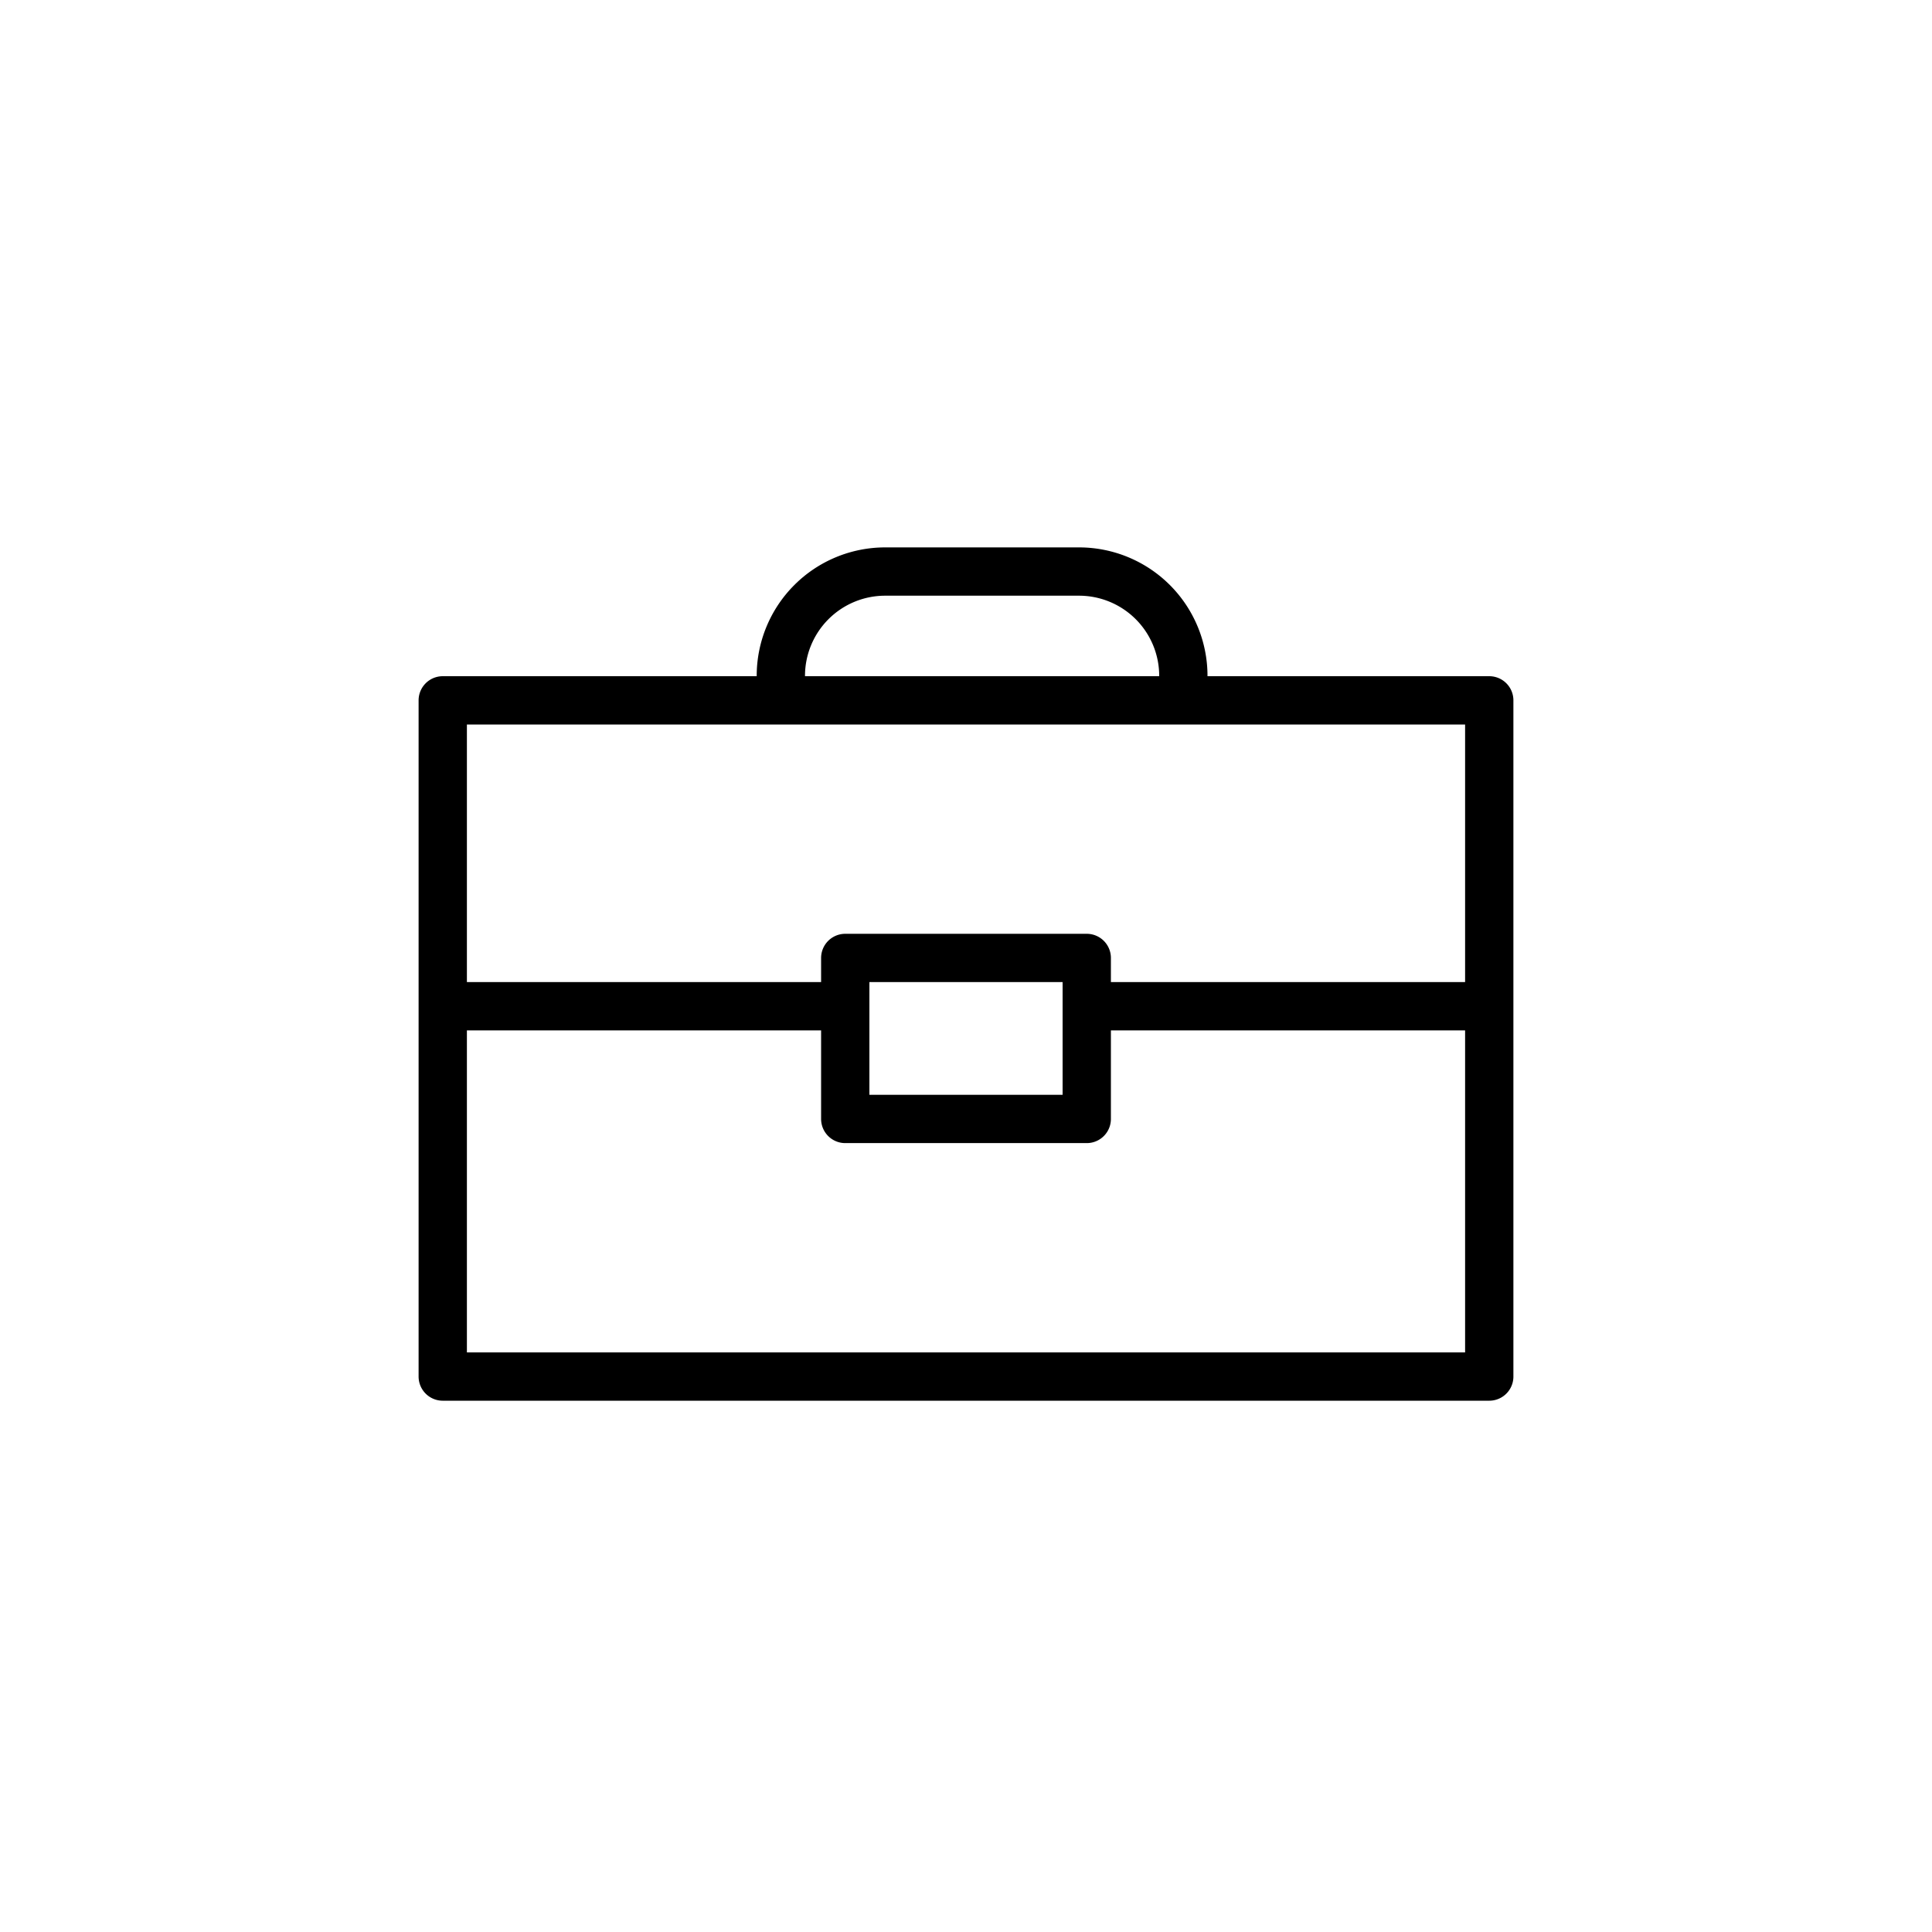 <svg height='100px' width='100px'  fill="#000000" xmlns="http://www.w3.org/2000/svg" data-name="Layer 1" viewBox="0 0 120 120" x="0px" y="0px"><defs><style>.cls-1{fill:none;stroke:#000000;stroke-linecap:round;stroke-linejoin:round;stroke-width:3px;}</style></defs><title>thouc</title><path class="cls-1" d="M92.5,85.5h-65v-42h65Zm-25-26h-15v10h15Zm-39,3h23m17,0h23M73.5,42A6.48,6.48,0,0,0,67,35.5H55A6.48,6.48,0,0,0,48.5,42"></path></svg>